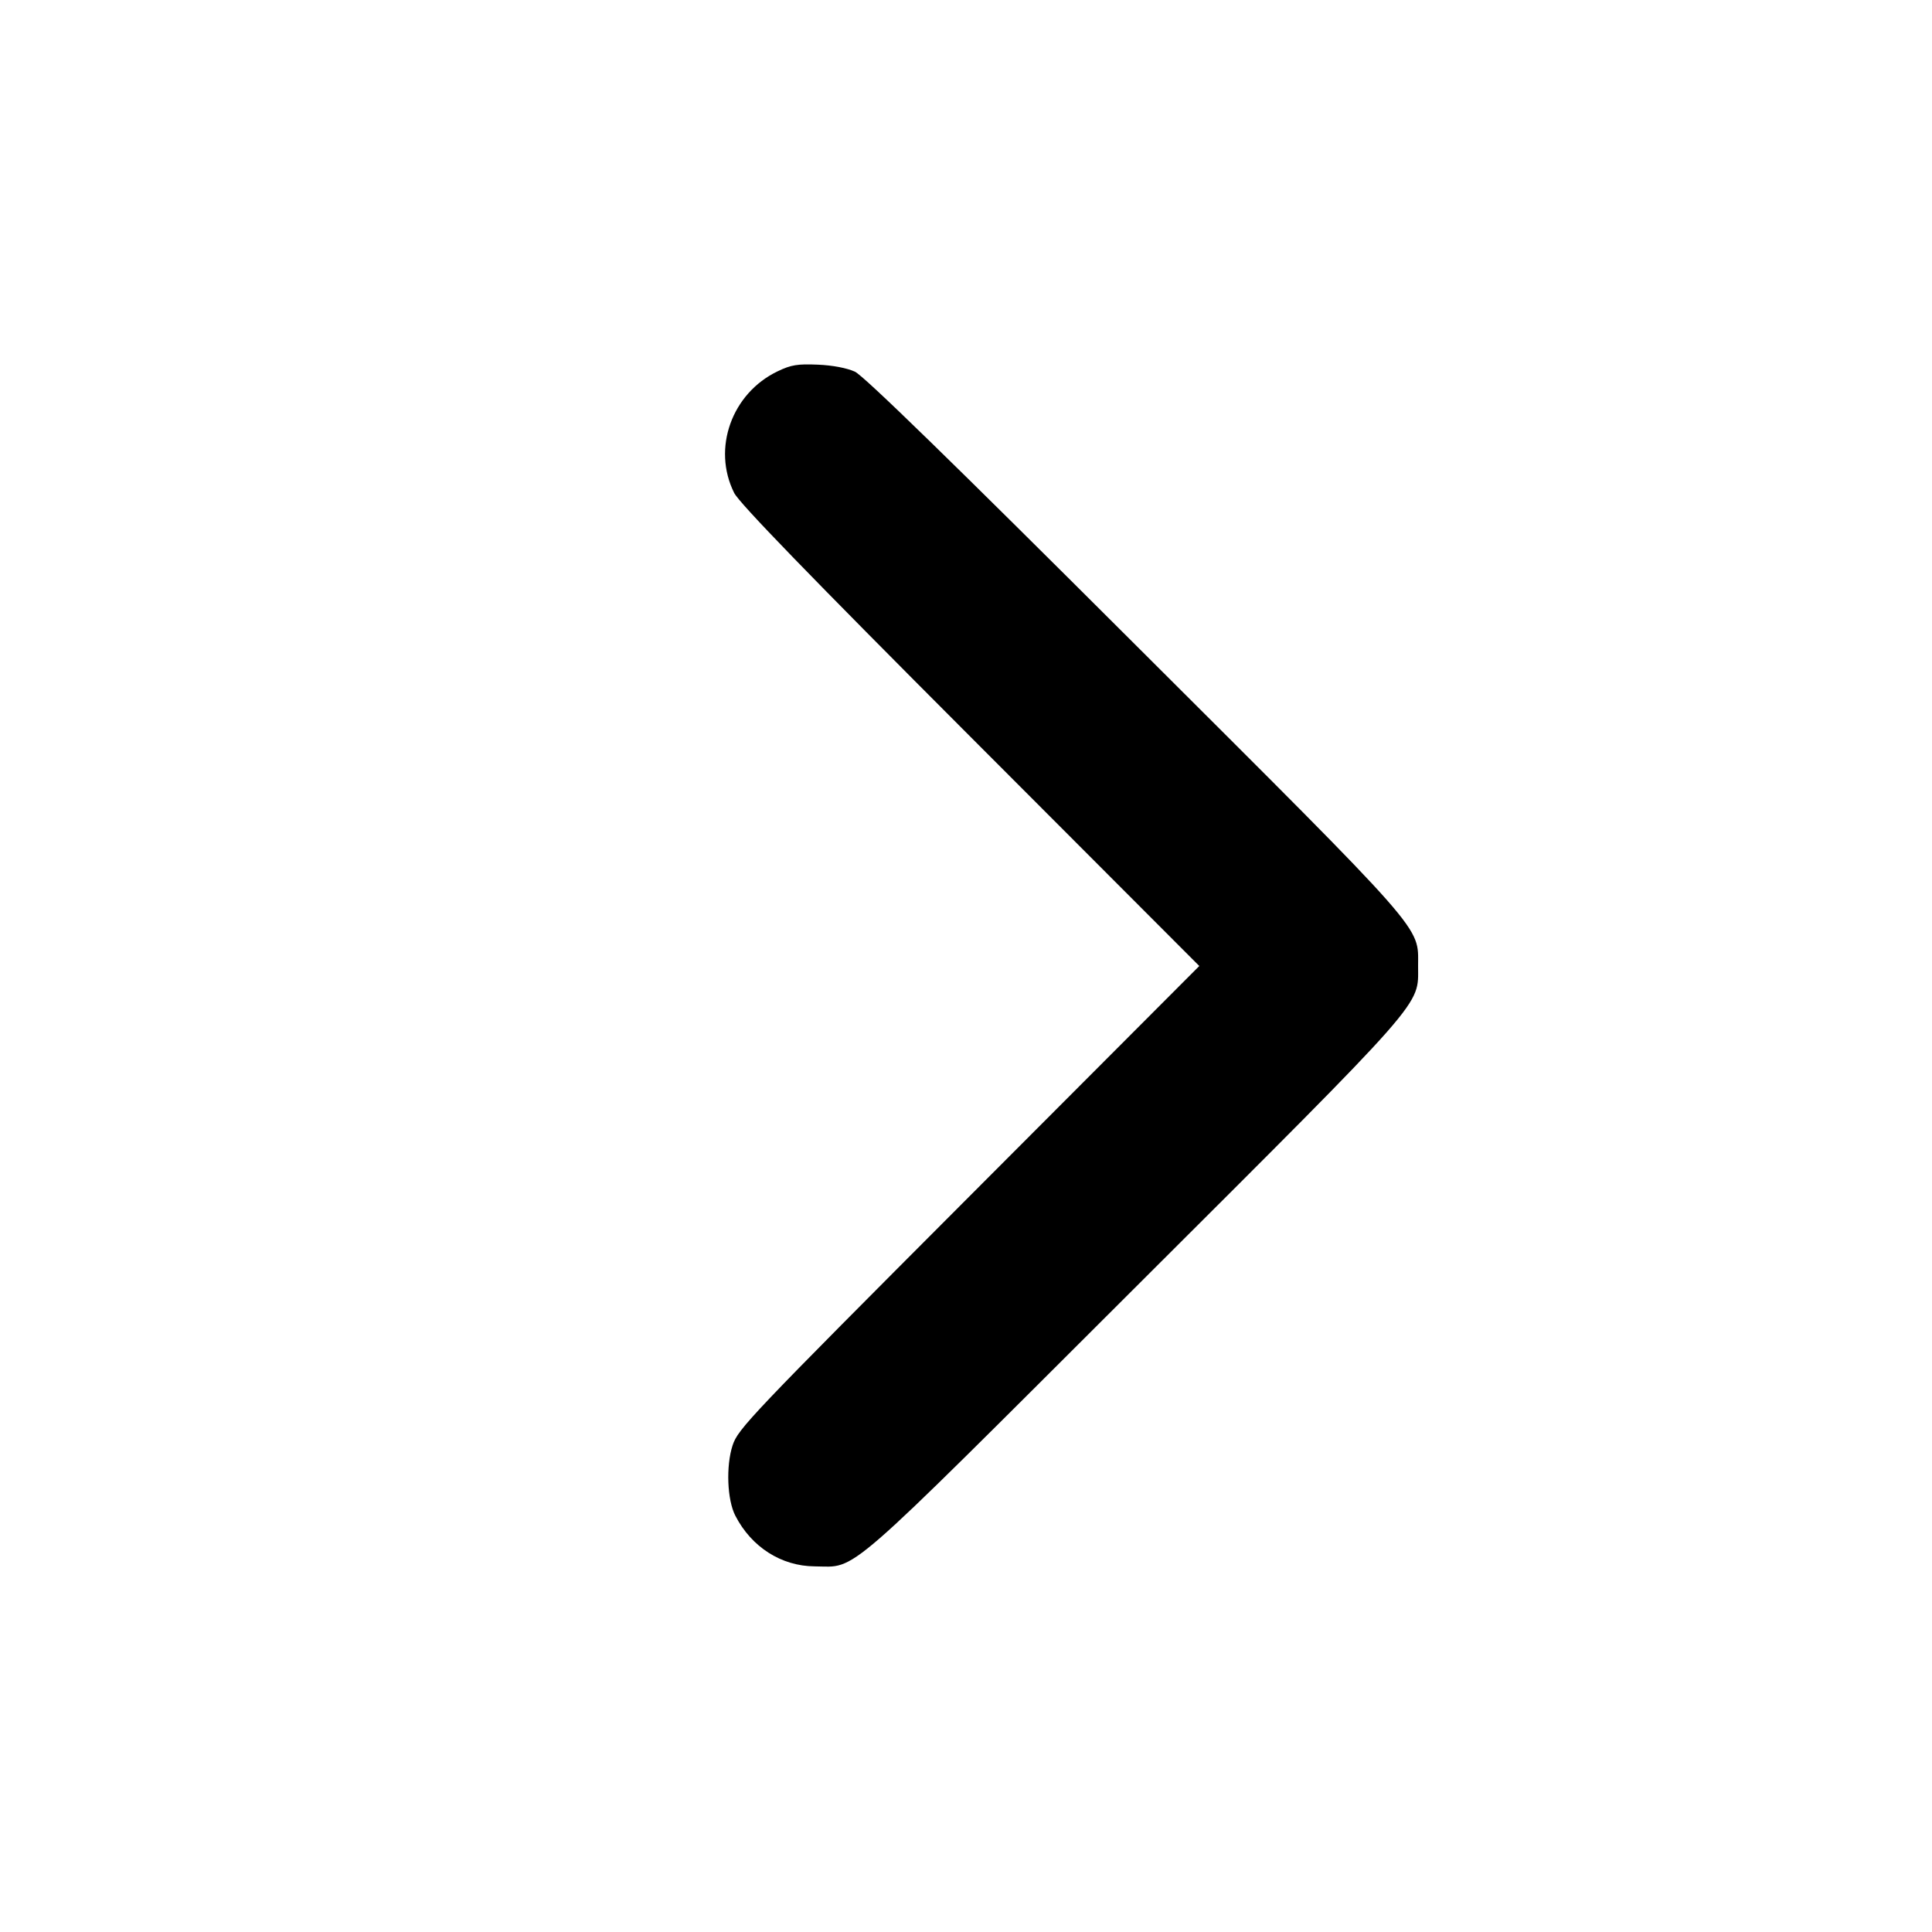 <svg xmlns="http://www.w3.org/2000/svg" width="16" height="16" viewBox="0 0 16 16"><path d="M6.440 3.075 C 6.060 3.257,5.896 3.714,6.080 4.082 C 6.121 4.165,6.701 4.764,8.035 6.100 L 9.932 8.000 8.023 9.913 C 6.213 11.727,6.111 11.834,6.067 11.970 C 6.011 12.142,6.022 12.422,6.090 12.553 C 6.224 12.813,6.471 12.970,6.747 12.972 C 7.105 12.975,6.948 13.111,9.394 10.670 C 11.837 8.232,11.744 8.337,11.744 8.000 C 11.744 7.663,11.837 7.768,9.394 5.331 C 7.885 3.825,7.153 3.112,7.080 3.078 C 7.014 3.048,6.896 3.025,6.773 3.020 C 6.606 3.013,6.552 3.021,6.440 3.075 " stroke="none" fill-rule="evenodd" fill="black"></path></svg>